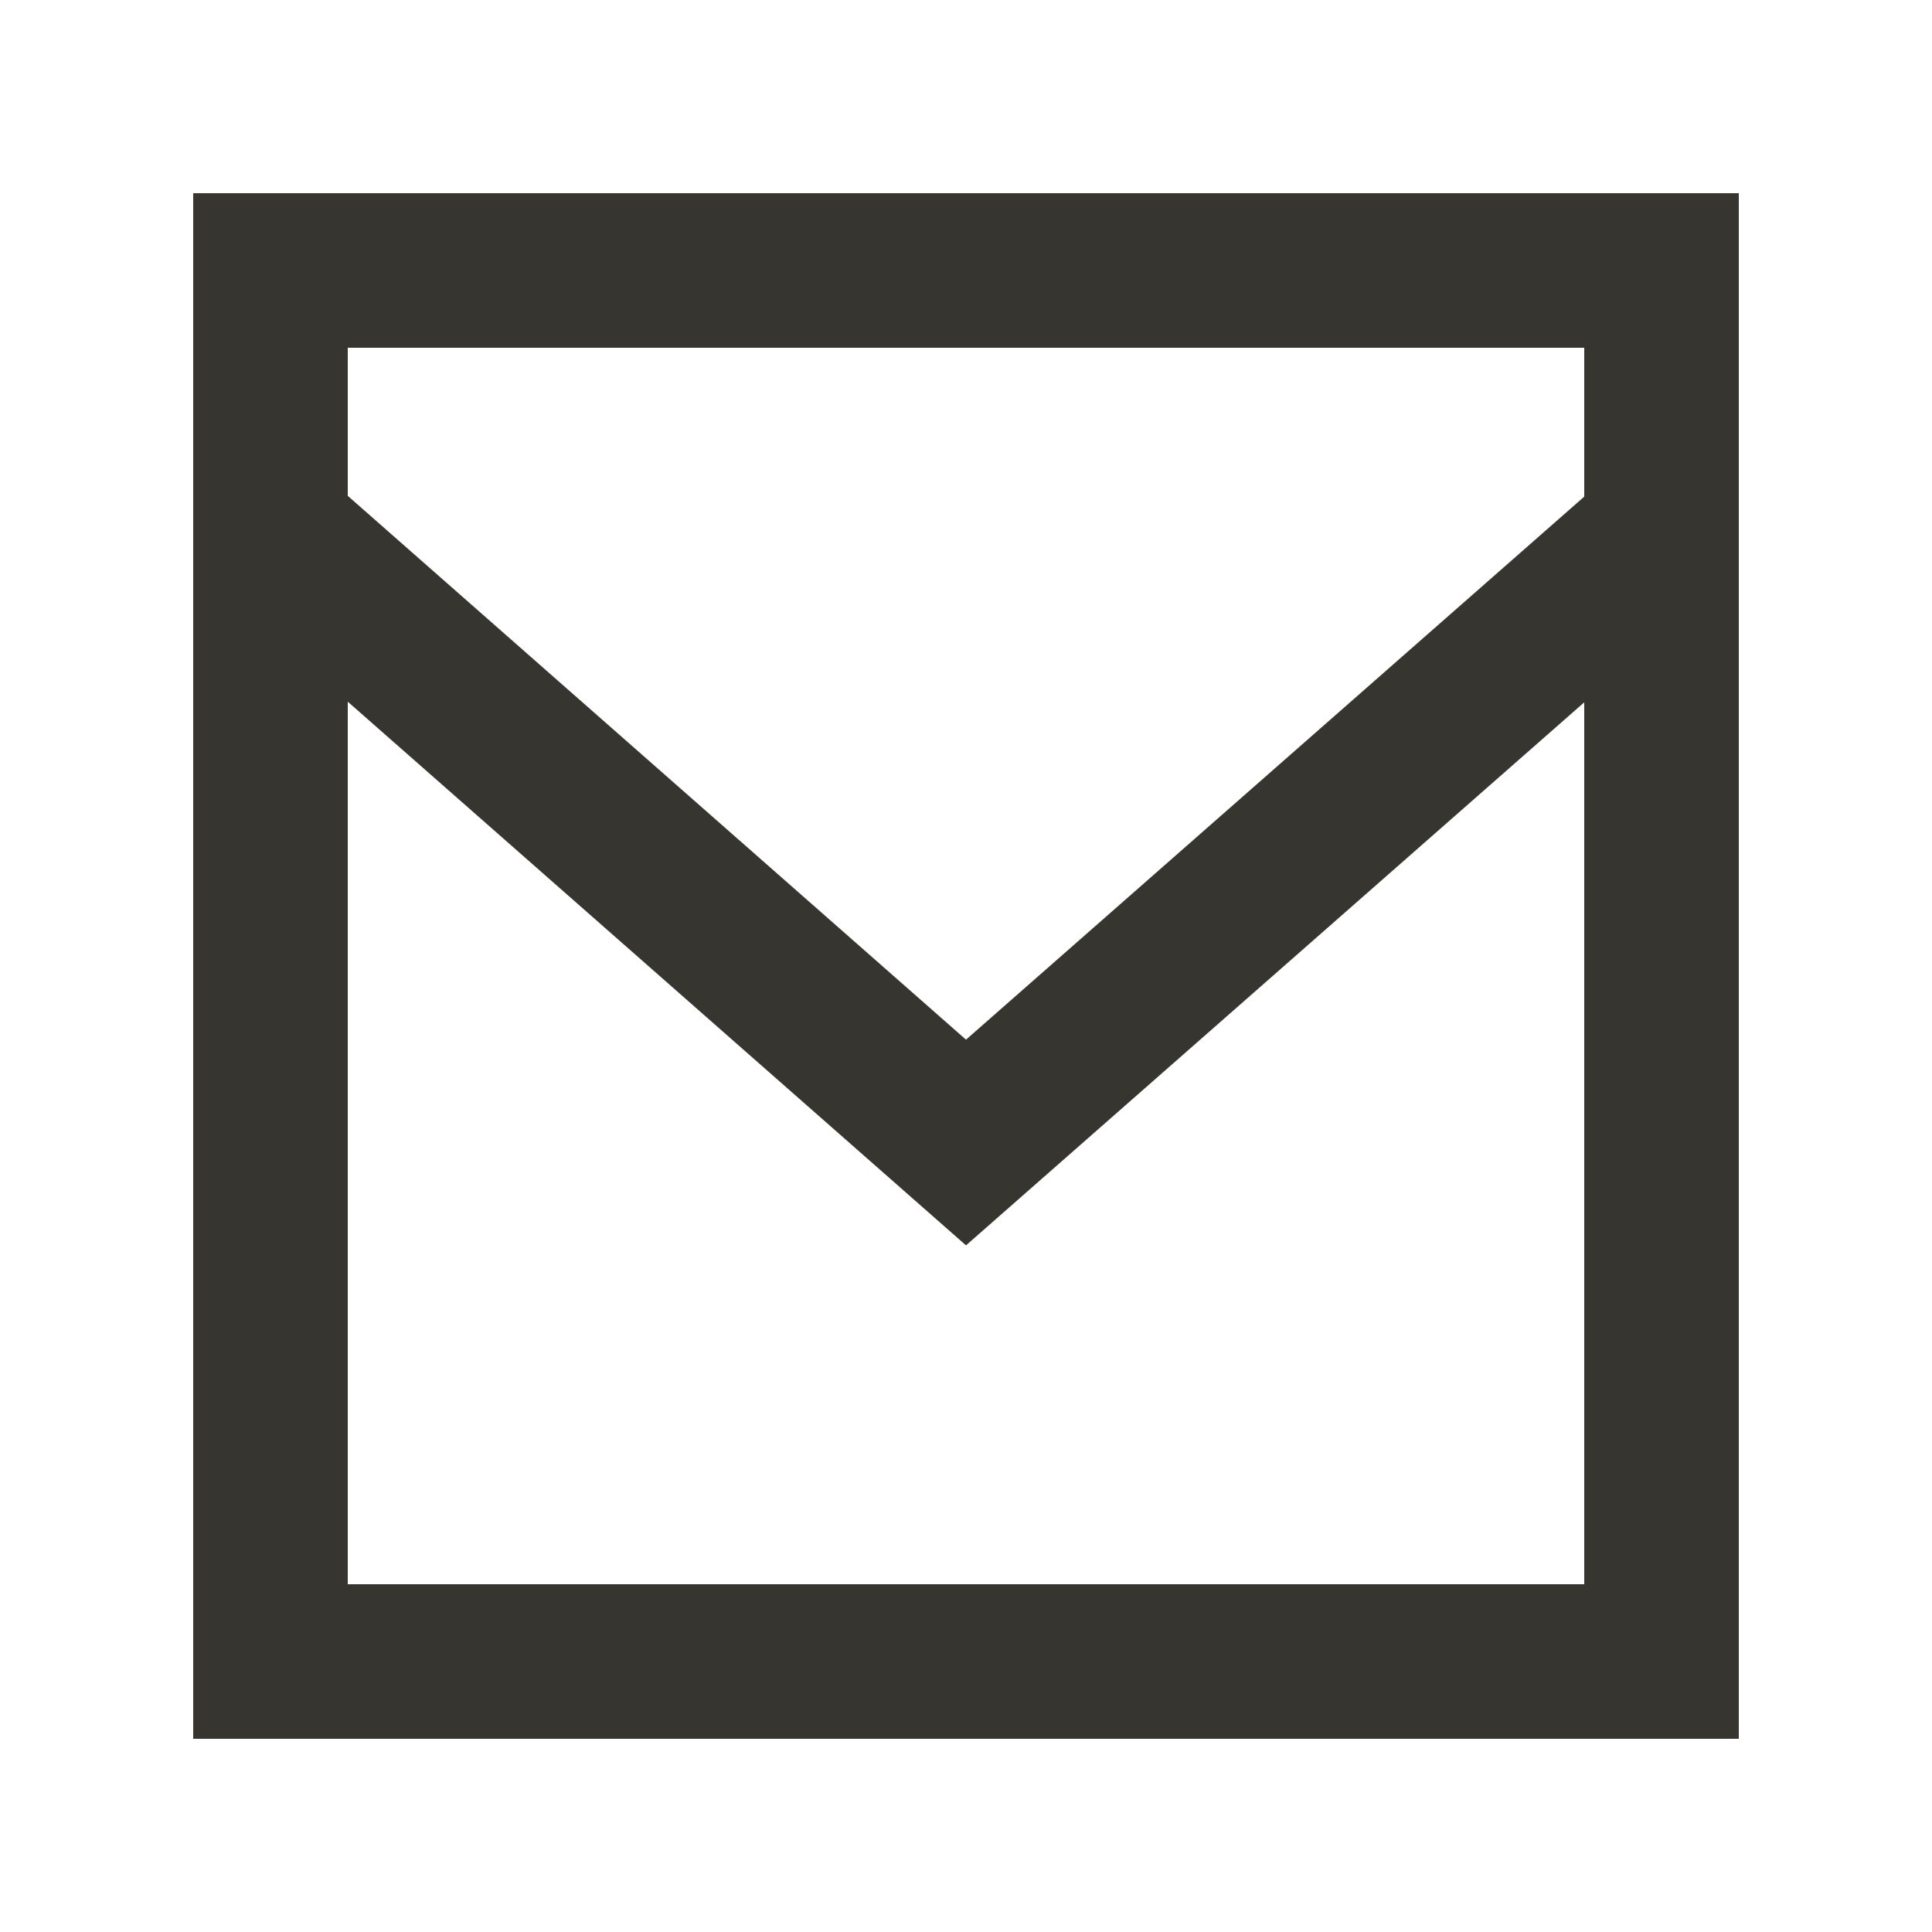 <!-- Generated by IcoMoon.io -->
<svg version="1.1" xmlns="http://www.w3.org/2000/svg" width="40" height="40" viewBox="0 0 40 40">
<title>mp-email-</title>
<path fill="#37352f" d="M32.8 10.282l-12.8 11.243-12.8-11.259v-3.066h25.6v3.082zM7.2 32.8v-18.272l12.8 11.256 12.8-11.243v18.259h-25.6zM4 36h32v-32h-32v32z"></path>
</svg>
